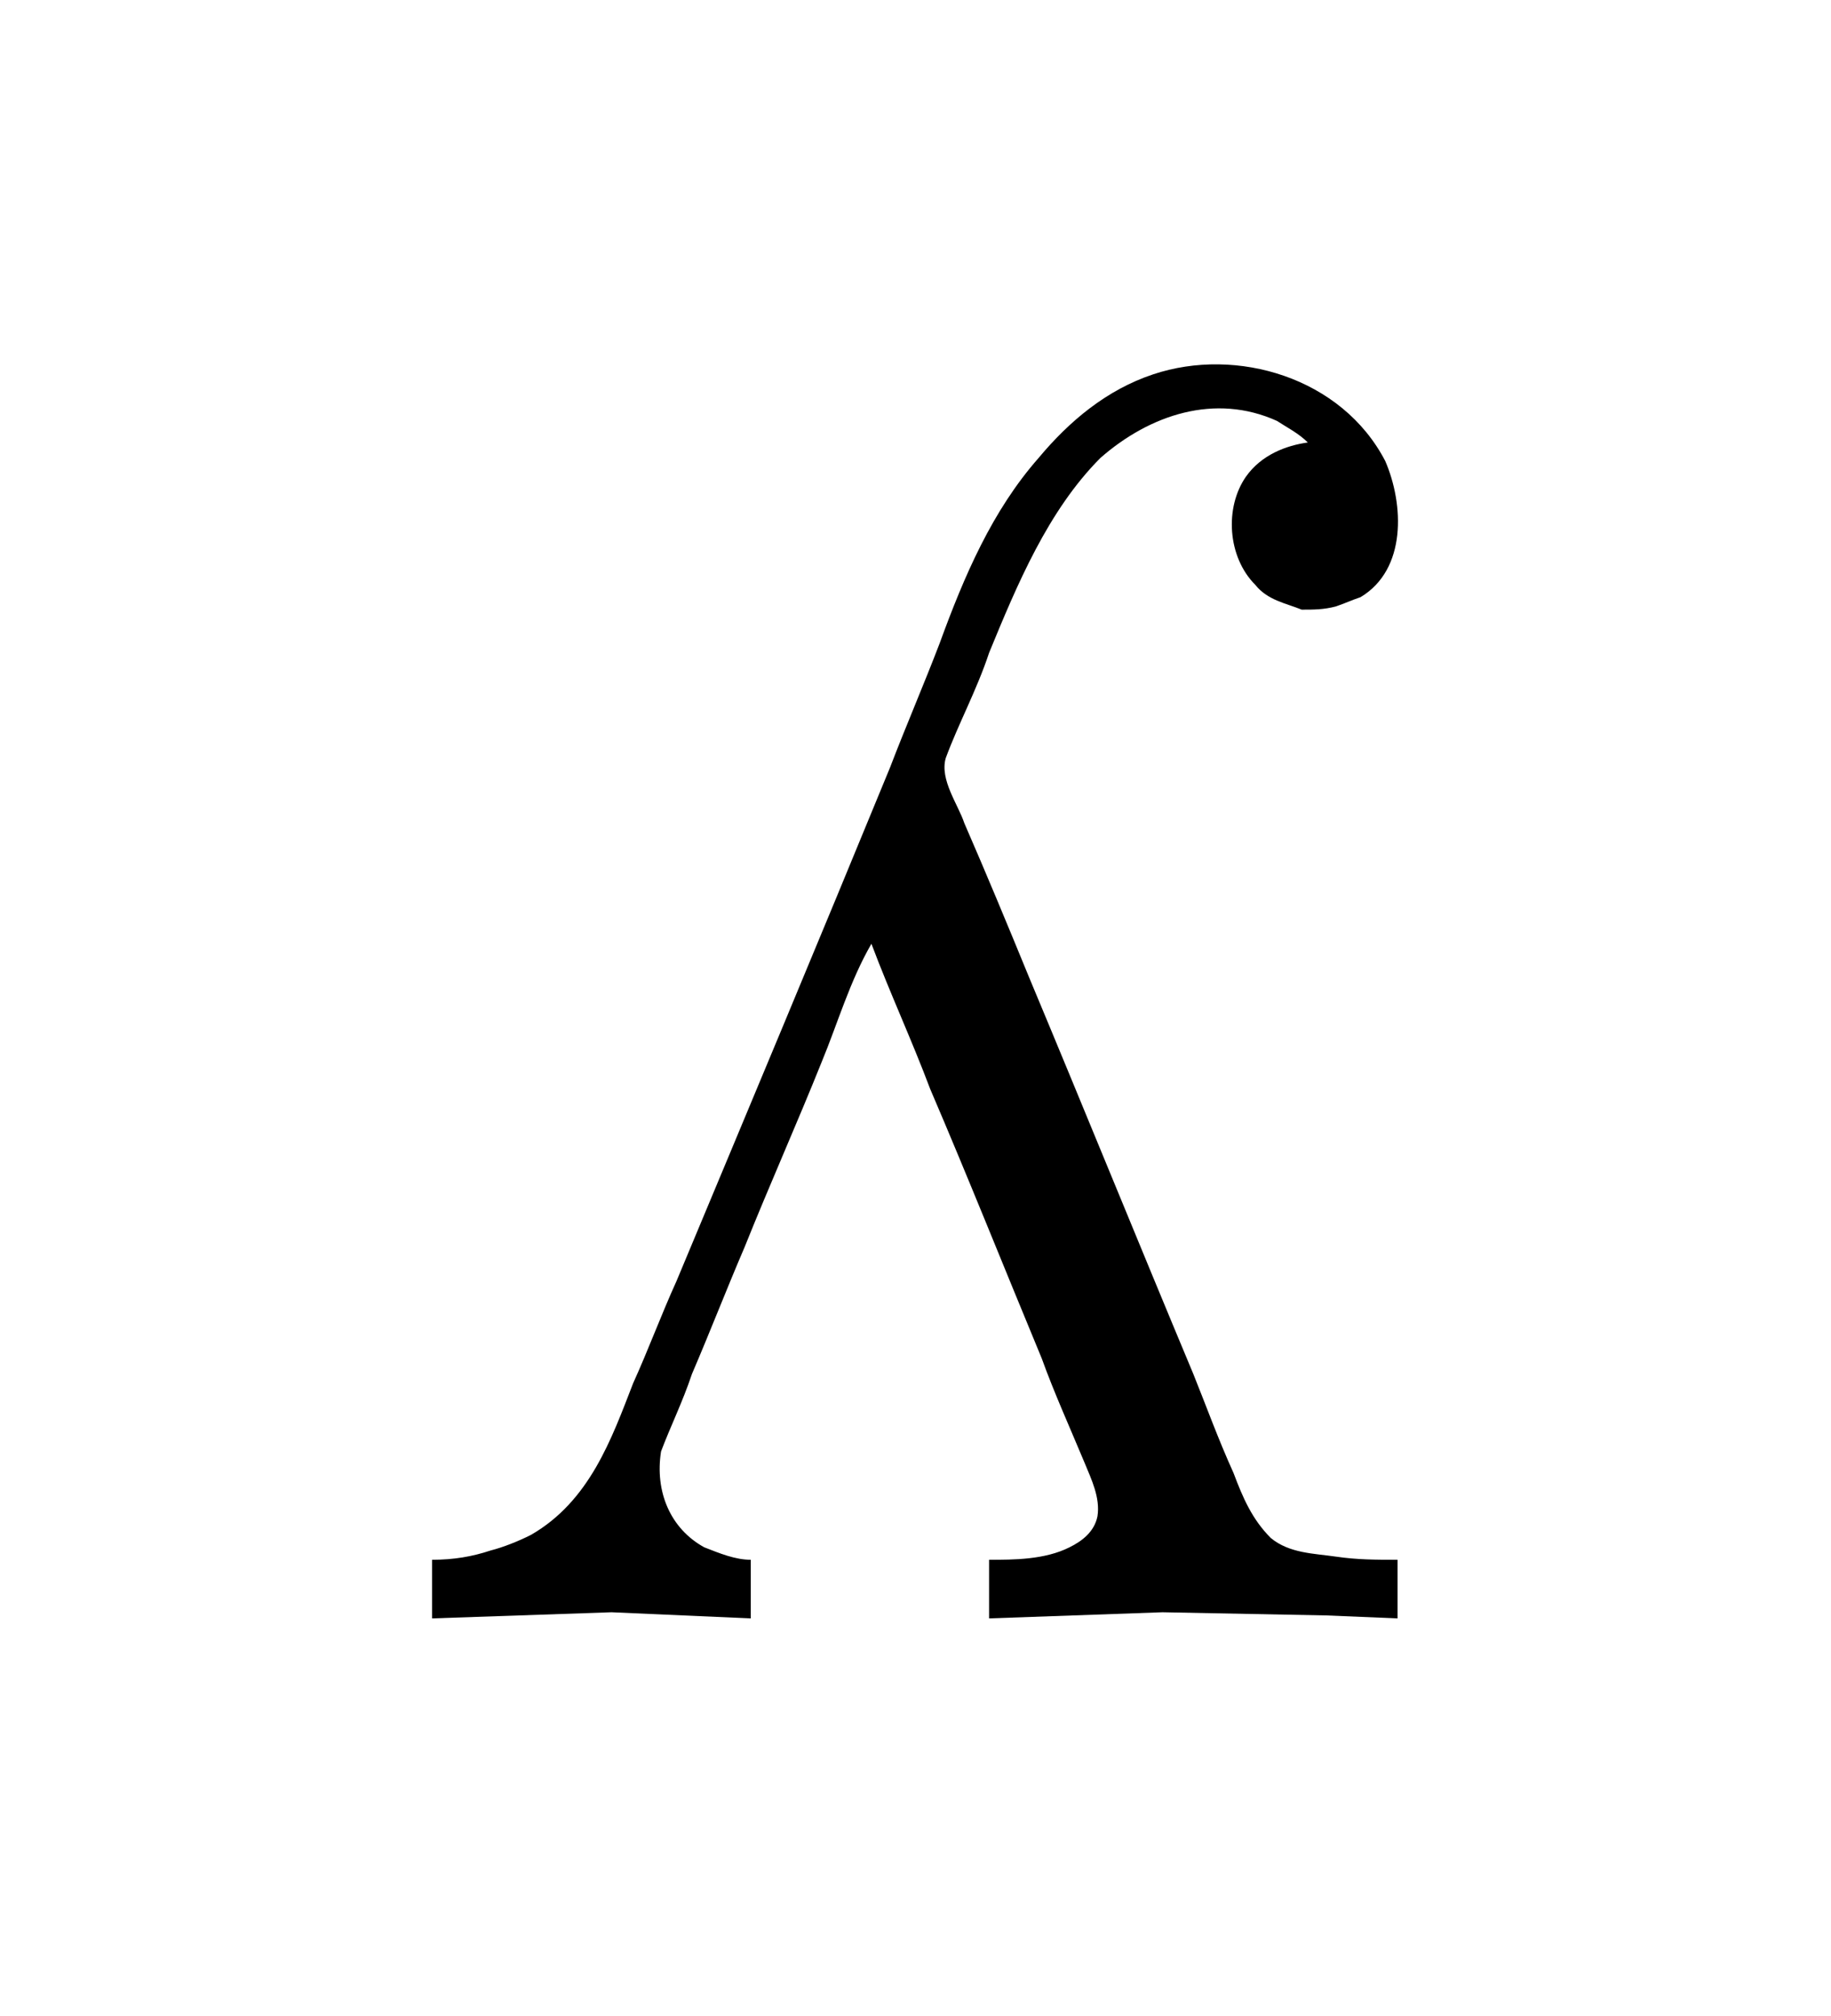 <?xml version="1.0" encoding="UTF-8"?>
<svg xmlns="http://www.w3.org/2000/svg" xmlns:xlink="http://www.w3.org/1999/xlink" width="9.243pt" height="10.18pt" viewBox="0 0 9.243 10.18" version="1.1">
<defs>
<g>
<symbol overflow="visible" id="glyph0-0">
<path style="stroke:none;" d=""/>
</symbol>
<symbol overflow="visible" id="glyph0-1">
<path style="stroke:none;" d="M 0.188 -0.312 L 0.188 -0.016 L 1.094 -0.047 L 1.797 -0.016 L 1.797 -0.312 C 1.719 -0.312 1.641 -0.344 1.562 -0.375 C 1.391 -0.469 1.312 -0.656 1.344 -0.859 C 1.391 -0.984 1.453 -1.109 1.5 -1.25 C 1.594 -1.469 1.672 -1.672 1.766 -1.891 C 1.891 -2.203 2.031 -2.516 2.156 -2.828 C 2.234 -3.016 2.297 -3.234 2.406 -3.422 C 2.5 -3.172 2.609 -2.938 2.703 -2.688 C 2.891 -2.25 3.078 -1.781 3.266 -1.328 C 3.328 -1.156 3.406 -0.984 3.484 -0.797 C 3.516 -0.719 3.562 -0.625 3.547 -0.531 C 3.531 -0.453 3.469 -0.406 3.406 -0.375 C 3.281 -0.312 3.125 -0.312 3 -0.312 L 3 -0.016 L 3.875 -0.047 L 4.703 -0.031 L 5.062 -0.016 L 5.062 -0.312 C 4.953 -0.312 4.859 -0.312 4.75 -0.328 C 4.641 -0.344 4.516 -0.344 4.422 -0.422 C 4.328 -0.516 4.281 -0.625 4.234 -0.75 C 4.156 -0.922 4.094 -1.094 4.031 -1.25 C 3.75 -1.922 3.484 -2.578 3.203 -3.25 C 3.094 -3.516 2.984 -3.781 2.875 -4.031 C 2.844 -4.125 2.75 -4.25 2.781 -4.359 C 2.844 -4.531 2.938 -4.703 3 -4.891 C 3.141 -5.234 3.297 -5.609 3.562 -5.875 C 3.812 -6.094 4.141 -6.203 4.453 -6.062 C 4.5 -6.031 4.562 -6 4.609 -5.953 C 4.5 -5.938 4.375 -5.891 4.297 -5.781 C 4.188 -5.625 4.203 -5.375 4.344 -5.234 C 4.406 -5.156 4.5 -5.141 4.578 -5.109 C 4.641 -5.109 4.688 -5.109 4.75 -5.125 C 4.797 -5.141 4.828 -5.156 4.875 -5.172 C 5.109 -5.312 5.094 -5.641 5 -5.859 C 4.781 -6.281 4.25 -6.438 3.828 -6.297 C 3.594 -6.219 3.406 -6.062 3.25 -5.875 C 3.016 -5.609 2.875 -5.281 2.75 -4.938 C 2.672 -4.734 2.578 -4.516 2.5 -4.312 C 2.141 -3.438 1.781 -2.578 1.422 -1.719 C 1.344 -1.547 1.281 -1.375 1.203 -1.203 C 1.094 -0.922 0.984 -0.609 0.688 -0.438 C 0.625 -0.406 0.547 -0.375 0.484 -0.359 C 0.391 -0.328 0.297 -0.312 0.188 -0.312 Z "/>
</symbol>
</g>
</defs>
<g id="surface1">
<g style="fill:rgb(0%,0%,0%);fill-opacity:1;">
  <use xlink:href="#glyph0-1" x="1.993" y="8.187"/>
</g>
</g>
</svg>
